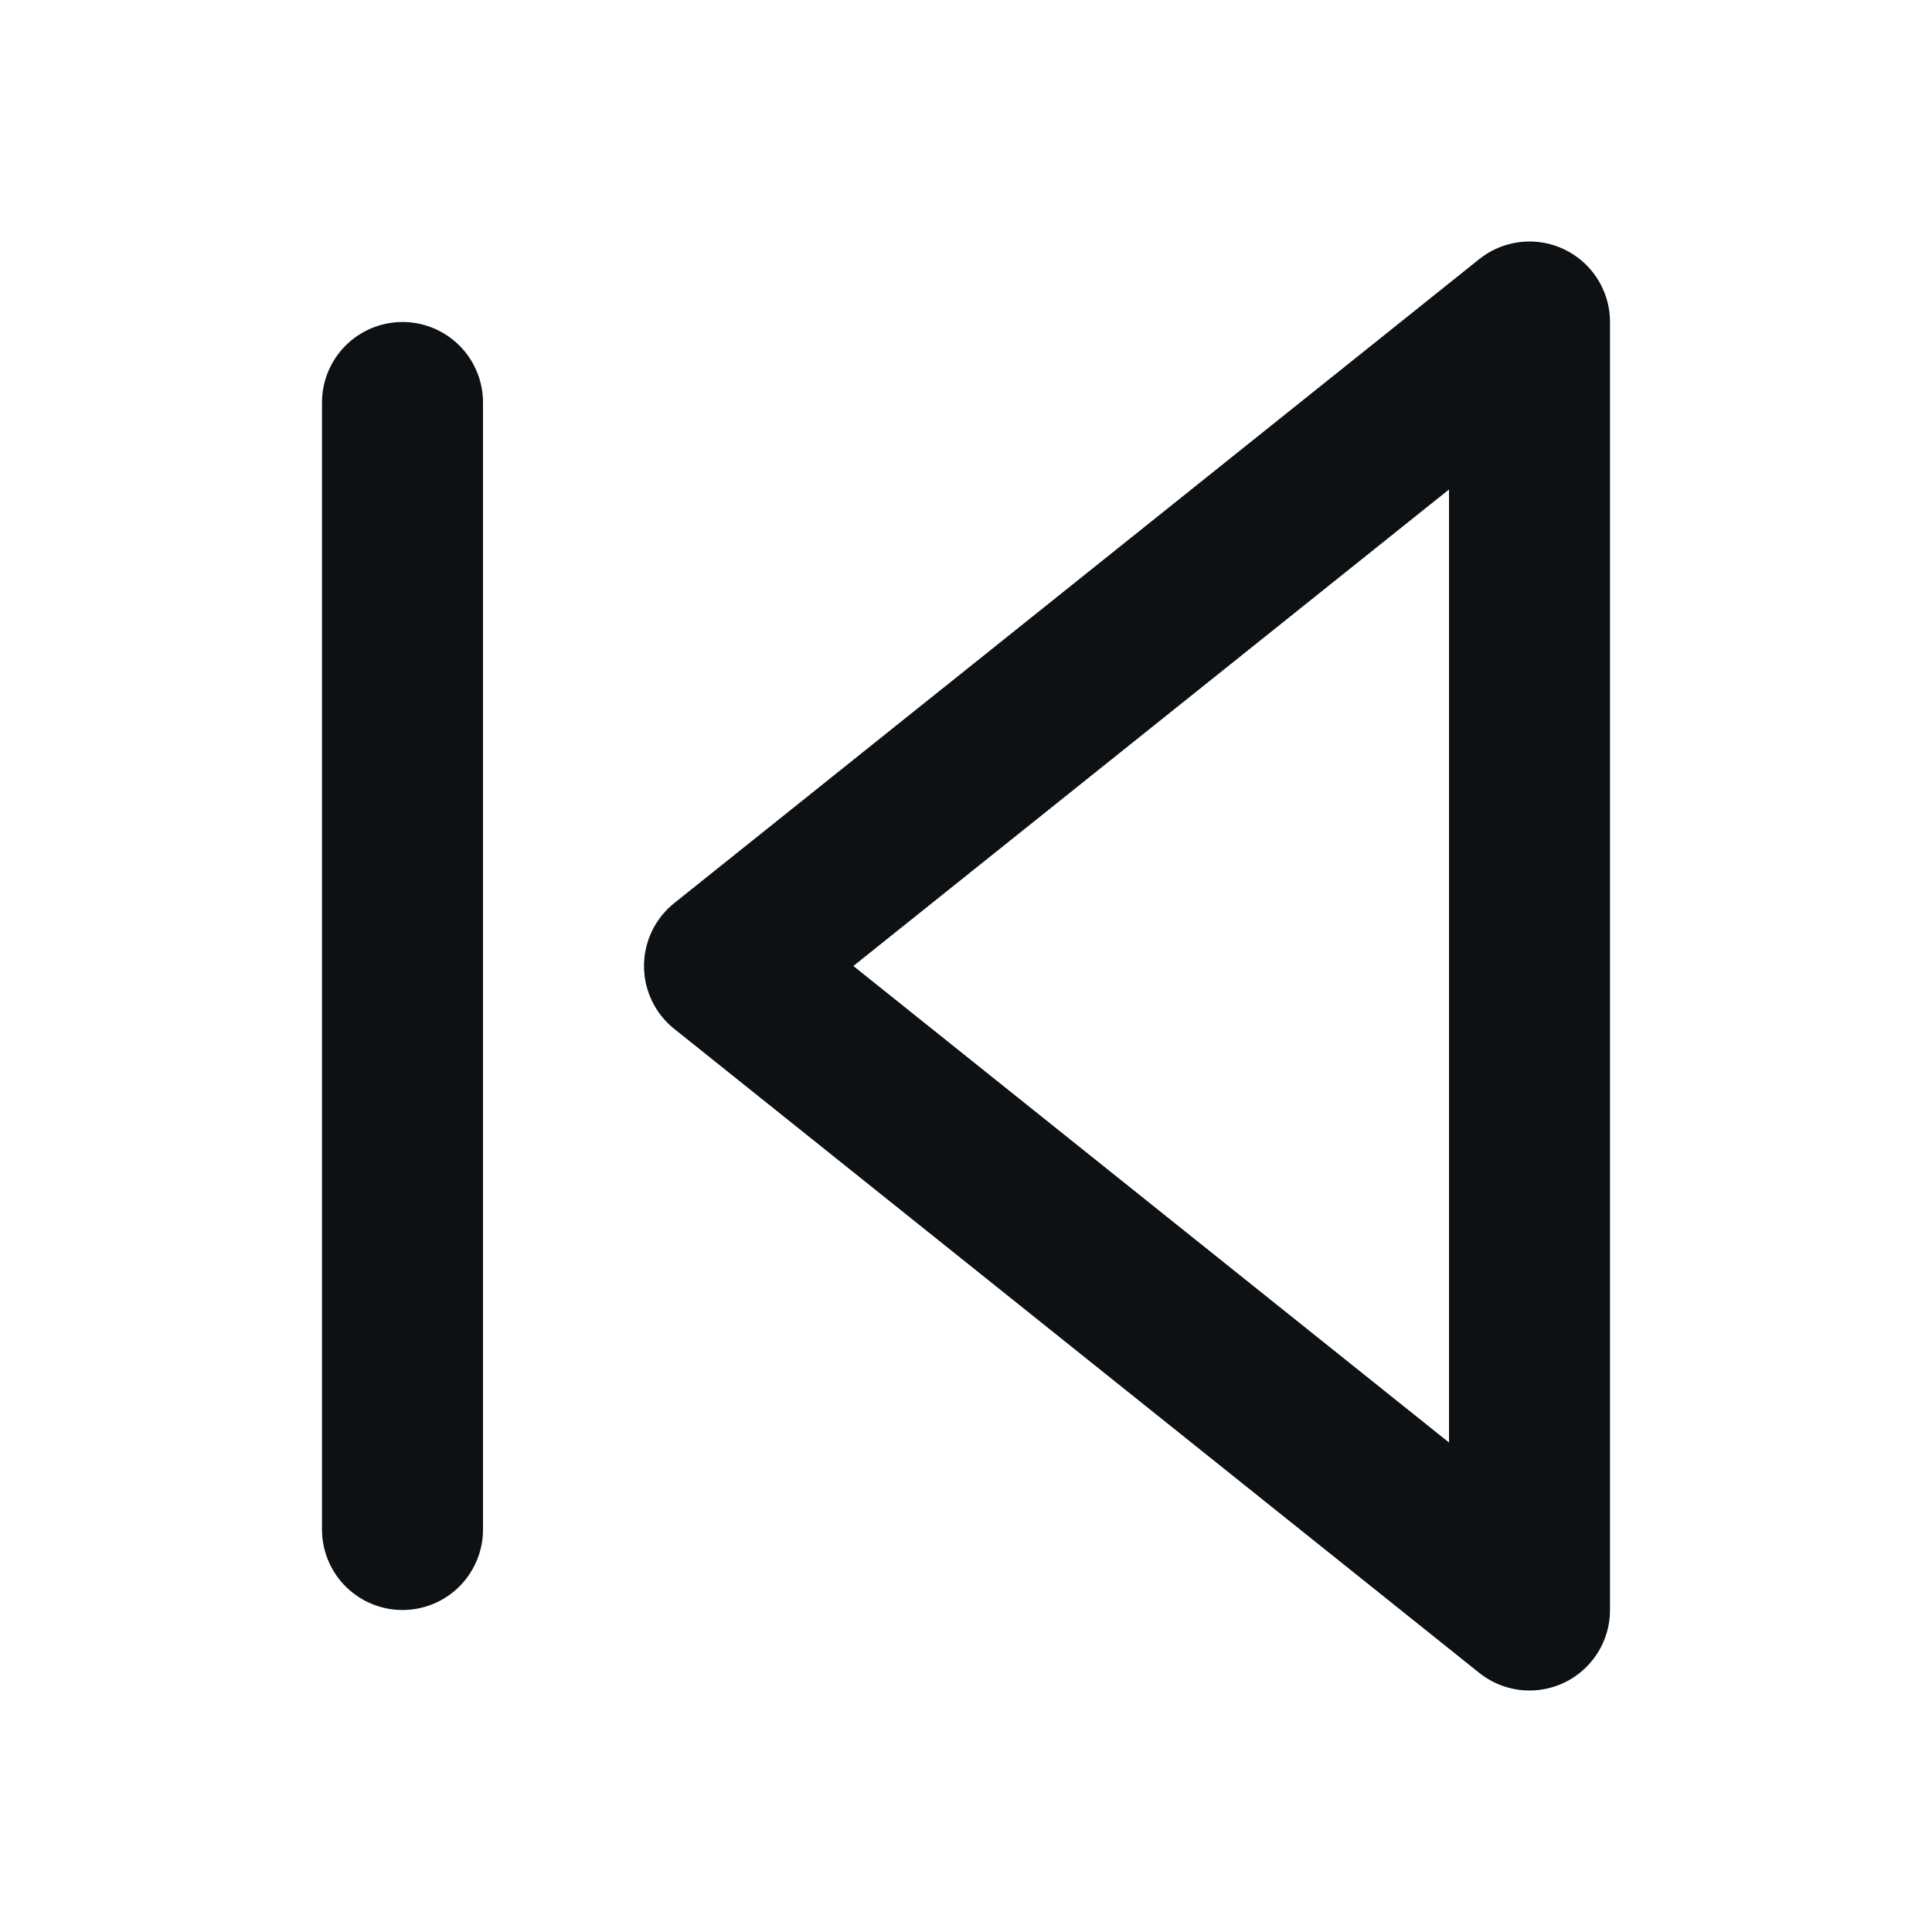 <svg xmlns="http://www.w3.org/2000/svg" width="32" height="32" viewBox="0 0 24 24" fill="none" stroke="rgb(13, 17, 19)" stroke-width="2" stroke-linecap="round" stroke-linejoin="round" class="feather feather-skip-back"><polygon points="19 20 9 12 19 4 19 20"></polygon><line x1="5" y1="19" x2="5" y2="5"></line></svg>